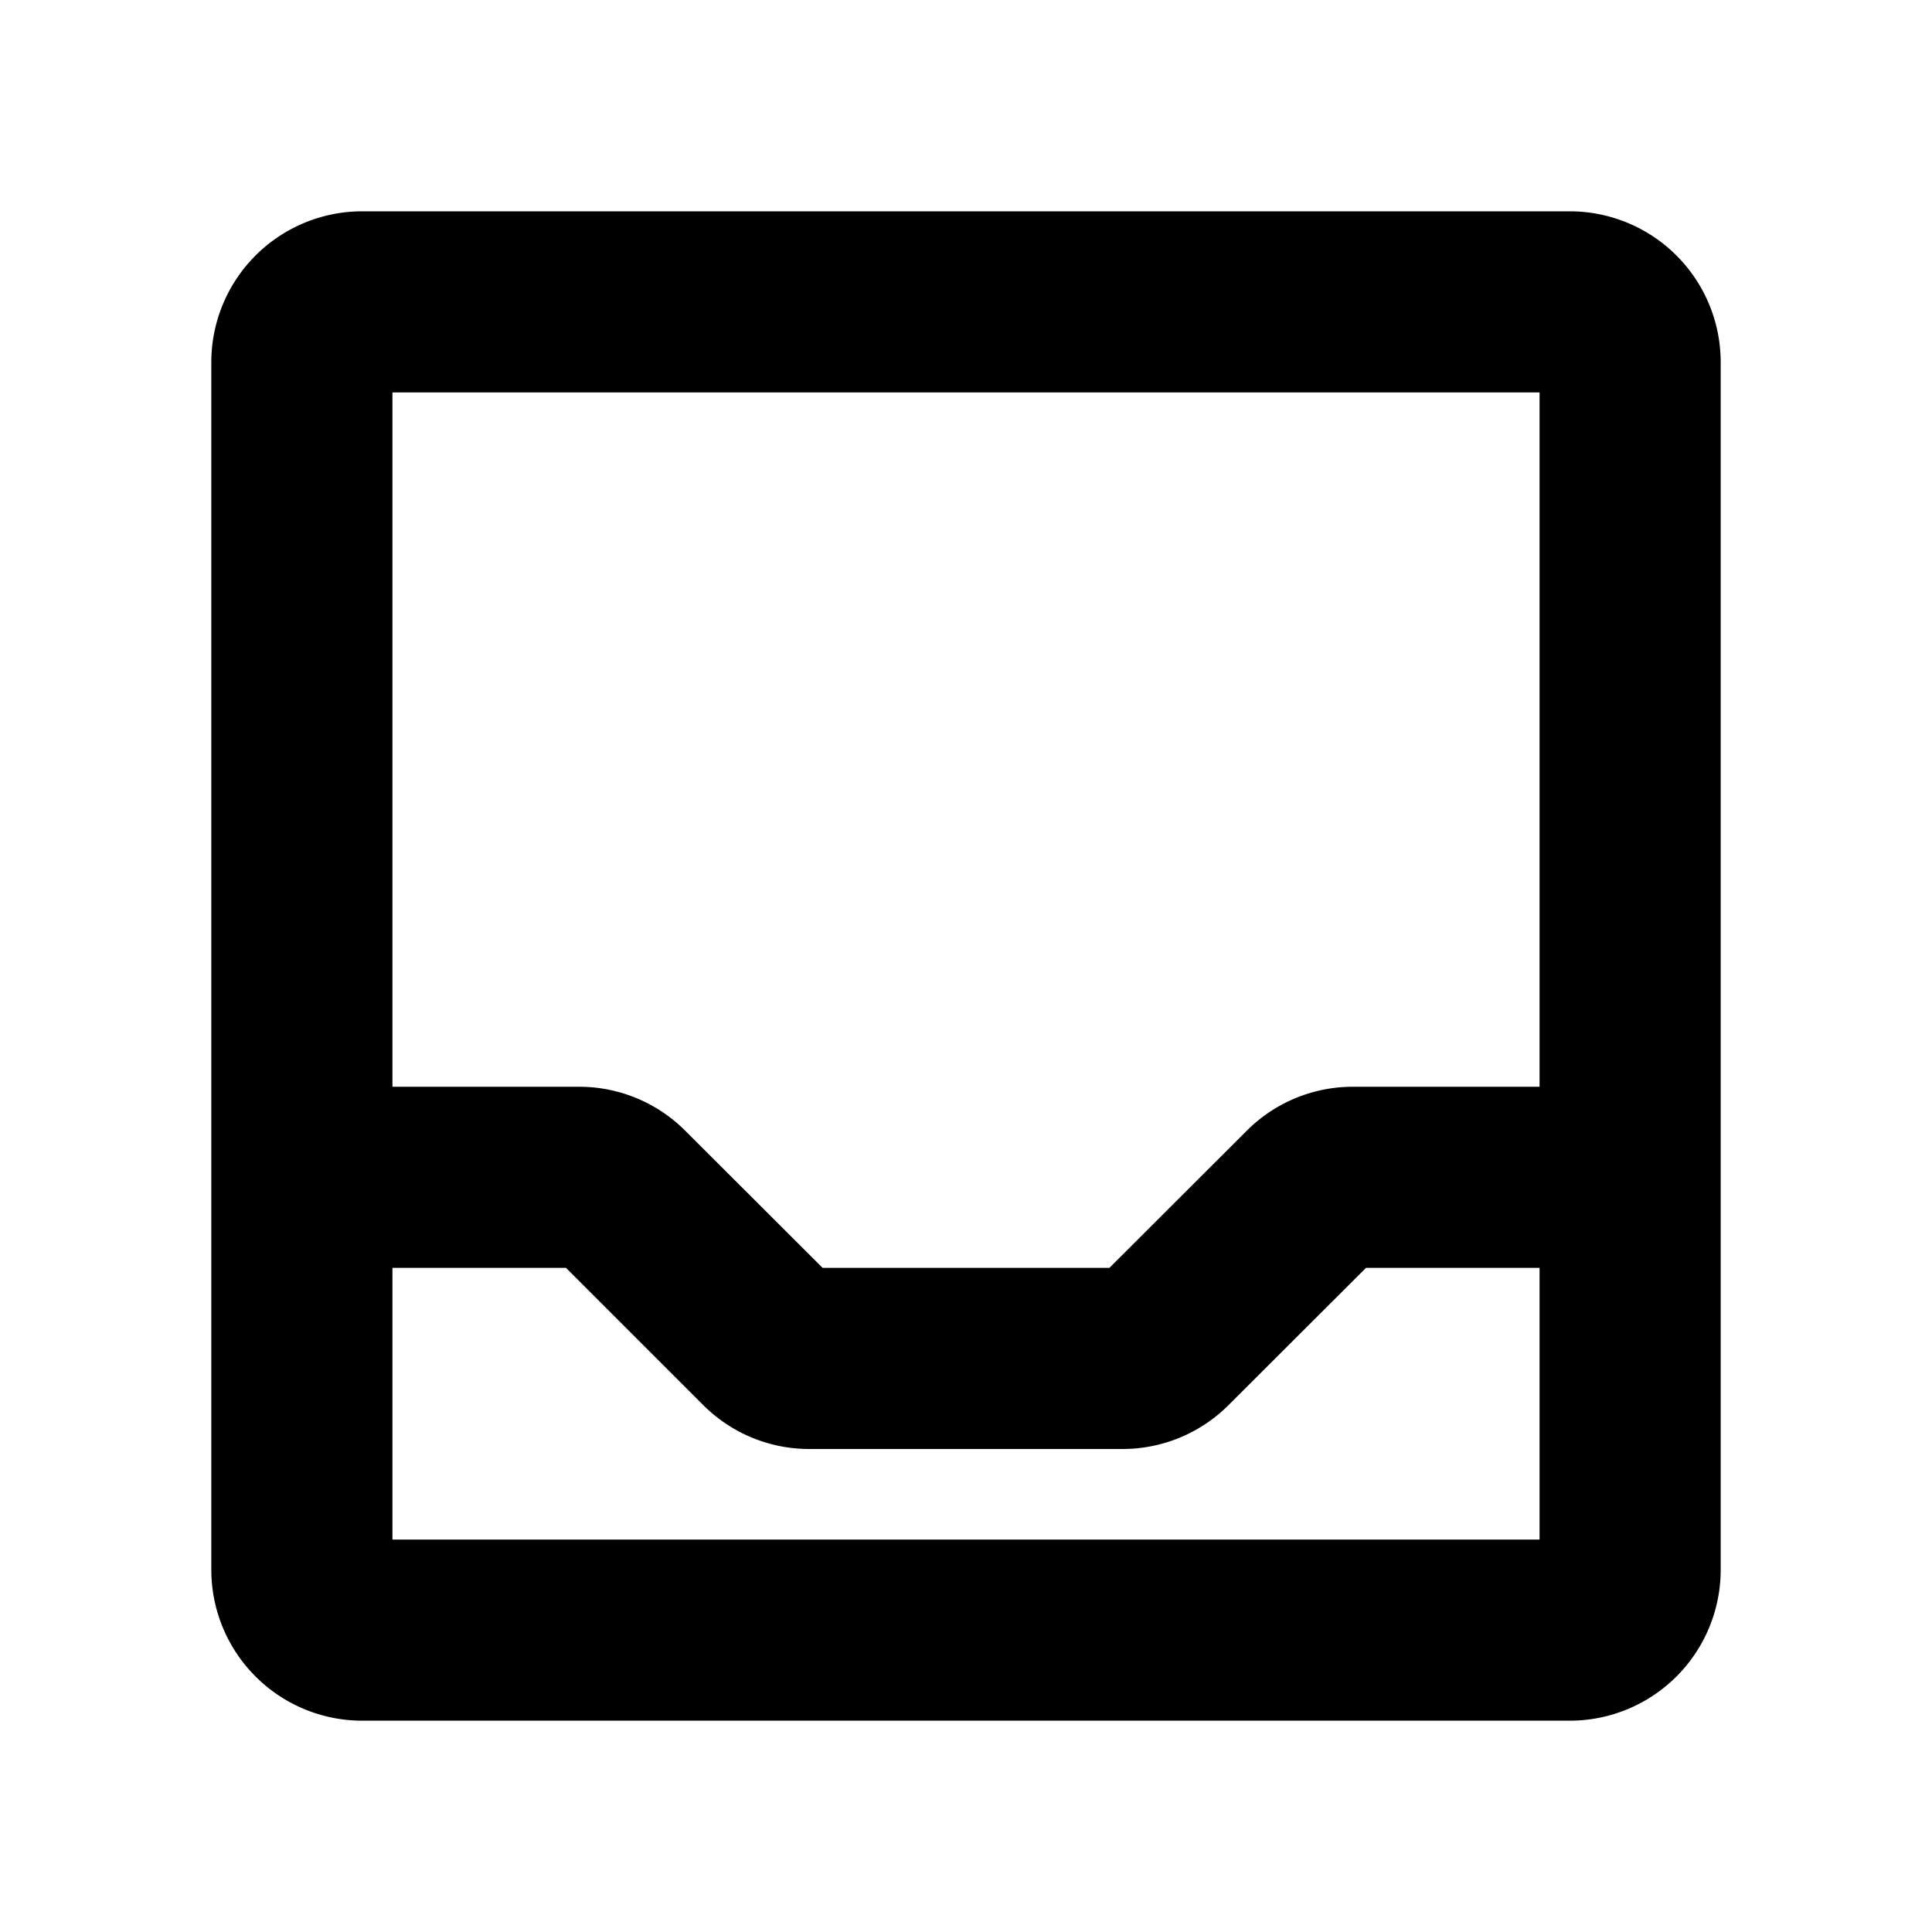<?xml version="1.0" standalone="no"?>
<svg viewBox="0 0 256 256" fill="currentColor" xmlns="http://www.w3.org/2000/svg"><path d="M208,28H48A20,20,0,0,0,28,48V208a20,20,0,0,0,20,20H208a20,20,0,0,0,20-20V48A20,20,0,0,0,208,28Zm-4,24v92H179.31a19.86,19.86,0,0,0-14.14,5.86L147,168H109L90.83,149.86A19.86,19.86,0,0,0,76.69,144H52V52ZM52,204V168H75l18.14,18.14A19.86,19.86,0,0,0,107.31,192h41.38a19.86,19.86,0,0,0,14.14-5.86L181,168h23v36Z"></path></svg>